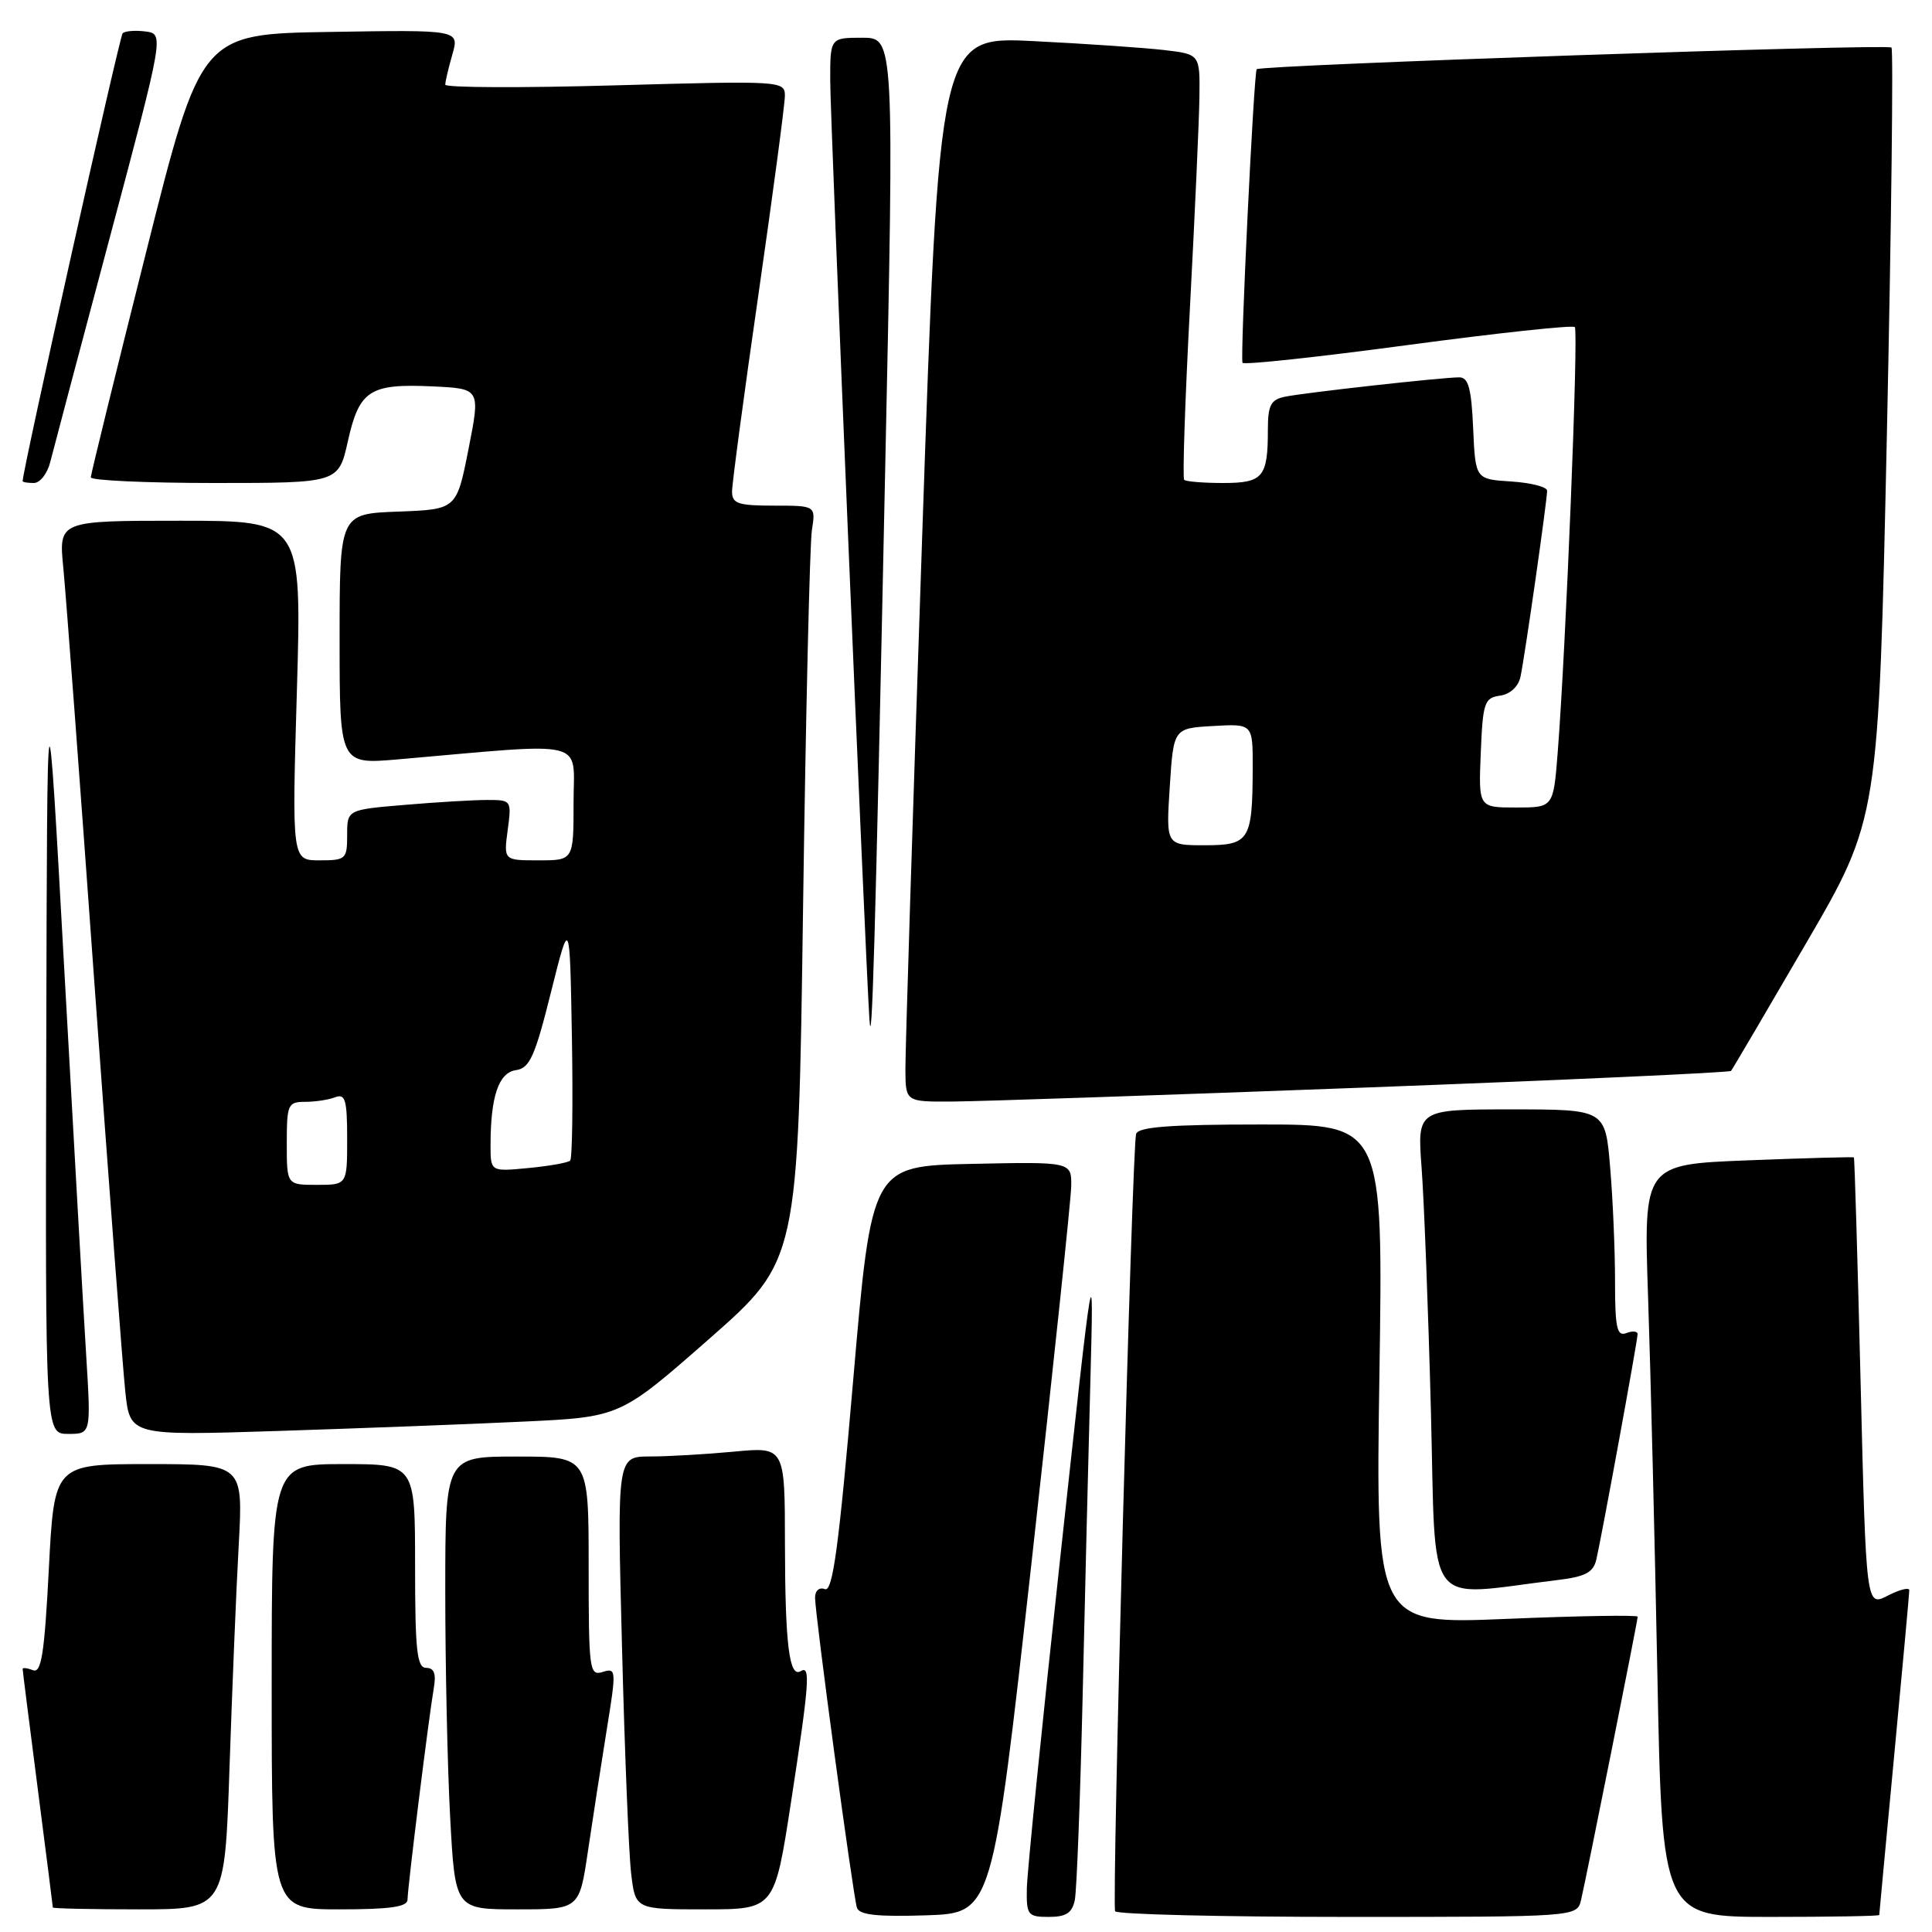 <?xml version="1.0" encoding="UTF-8" standalone="no"?>
<!DOCTYPE svg PUBLIC "-//W3C//DTD SVG 1.1//EN" "http://www.w3.org/Graphics/SVG/1.1/DTD/svg11.dtd" >
<svg xmlns="http://www.w3.org/2000/svg" xmlns:xlink="http://www.w3.org/1999/xlink" version="1.1" viewBox="0 0 256 256">
 <g >
 <path fill="currentColor"
d=" M 136.69 207.00 C 139.54 181.43 141.90 159.02 141.94 157.22 C 142.00 153.94 142.00 153.94 128.75 154.22 C 115.50 154.50 115.50 154.50 113.06 182.78 C 111.15 204.97 110.34 210.96 109.31 210.57 C 108.56 210.28 108.00 210.76 108.00 211.70 C 108.00 213.94 113.03 251.18 113.55 252.79 C 113.86 253.74 116.26 254.00 122.73 253.79 C 131.50 253.50 131.50 253.50 136.69 207.00 Z  M 142.42 251.75 C 142.67 250.51 143.13 238.47 143.45 225.00 C 143.76 211.53 144.22 192.62 144.48 183.00 C 144.94 165.50 144.94 165.50 140.53 206.00 C 138.10 228.28 136.09 248.19 136.06 250.25 C 136.00 253.76 136.19 254.00 138.98 254.00 C 141.27 254.00 142.07 253.48 142.42 251.75 Z  M 209.50 251.75 C 210.21 248.74 217.00 214.78 217.00 214.22 C 217.00 213.98 209.19 214.11 199.64 214.51 C 182.28 215.23 182.28 215.23 182.78 182.12 C 183.28 149.00 183.28 149.00 167.11 149.00 C 155.05 149.00 150.84 149.32 150.54 150.25 C 150.01 151.91 147.30 252.28 147.76 253.25 C 147.96 253.66 161.81 254.00 178.54 254.00 C 208.96 254.00 208.96 254.00 209.50 251.75 Z  M 249.01 253.75 C 249.01 253.61 249.91 244.05 251.00 232.50 C 252.09 220.95 252.99 211.15 252.99 210.72 C 253.00 210.30 251.71 210.62 250.14 211.43 C 247.27 212.91 247.27 212.91 246.54 183.21 C 246.14 166.87 245.74 153.44 245.65 153.36 C 245.57 153.28 239.26 153.45 231.64 153.75 C 217.78 154.29 217.78 154.29 218.38 171.90 C 218.71 181.58 219.26 204.01 219.61 221.75 C 220.24 254.00 220.24 254.00 234.62 254.00 C 242.53 254.00 249.00 253.89 249.01 253.75 Z  M 30.41 234.25 C 30.76 223.94 31.30 210.66 31.63 204.75 C 32.22 194.00 32.22 194.00 19.70 194.00 C 7.19 194.00 7.19 194.00 6.47 207.92 C 5.89 219.12 5.48 221.74 4.38 221.31 C 3.62 221.02 3.00 220.95 3.00 221.14 C 3.00 221.34 3.90 228.47 5.00 237.00 C 6.10 245.53 7.00 252.61 7.00 252.75 C 7.00 252.89 12.13 253.00 18.39 253.00 C 29.78 253.00 29.78 253.00 30.41 234.25 Z  M 54.00 251.71 C 54.00 250.16 56.80 227.65 57.47 223.75 C 57.82 221.78 57.53 221.00 56.47 221.00 C 55.25 221.00 55.00 218.73 55.00 207.50 C 55.00 194.00 55.00 194.00 45.50 194.00 C 36.00 194.00 36.00 194.00 36.00 223.50 C 36.00 253.00 36.00 253.00 45.00 253.00 C 51.69 253.00 54.00 252.67 54.00 251.71 Z  M 77.91 245.25 C 78.54 240.99 79.66 233.78 80.39 229.23 C 81.68 221.29 81.66 220.97 79.87 221.54 C 78.10 222.10 78.00 221.33 78.00 207.57 C 78.00 193.00 78.00 193.00 68.50 193.00 C 59.00 193.00 59.00 193.00 59.00 210.84 C 59.00 220.66 59.29 234.16 59.65 240.84 C 60.31 253.00 60.31 253.00 68.54 253.00 C 76.77 253.00 76.77 253.00 77.91 245.25 Z  M 104.82 238.75 C 107.24 223.00 107.42 220.62 106.11 221.43 C 104.58 222.38 104.03 217.92 104.01 204.61 C 104.00 191.71 104.00 191.71 97.25 192.35 C 93.54 192.70 88.53 192.99 86.13 192.99 C 81.76 193.00 81.76 193.00 82.42 218.25 C 82.77 232.14 83.32 245.64 83.63 248.25 C 84.19 253.00 84.19 253.00 93.41 253.00 C 102.63 253.00 102.63 253.00 104.82 238.75 Z  M 206.25 209.38 C 210.05 208.93 211.11 208.38 211.52 206.66 C 212.20 203.75 216.98 177.69 216.99 176.78 C 217.00 176.39 216.32 176.32 215.50 176.64 C 214.25 177.12 214.00 175.97 214.00 169.76 C 214.00 165.66 213.71 158.86 213.35 154.65 C 212.71 147.00 212.71 147.00 200.25 147.00 C 187.79 147.00 187.79 147.00 188.37 154.75 C 188.69 159.01 189.25 173.46 189.60 186.85 C 190.31 213.96 188.51 211.52 206.25 209.38 Z  M 11.43 179.75 C 11.08 174.11 9.77 151.05 8.52 128.50 C 6.25 87.50 6.25 87.50 6.13 138.75 C 6.00 190.00 6.00 190.00 9.03 190.00 C 12.06 190.00 12.06 190.00 11.43 179.75 Z  M 69.34 188.37 C 82.17 187.77 82.17 187.77 93.97 177.41 C 105.76 167.04 105.76 167.04 106.41 120.27 C 106.77 94.55 107.30 72.04 107.58 70.25 C 108.09 67.00 108.09 67.00 102.55 67.00 C 97.80 67.00 97.00 66.73 97.00 65.14 C 97.00 64.11 98.57 52.35 100.50 39.00 C 102.42 25.65 104.00 13.82 104.00 12.70 C 104.00 10.72 103.62 10.69 81.50 11.31 C 69.12 11.66 59.00 11.62 59.00 11.22 C 59.00 10.82 59.42 9.02 59.94 7.22 C 60.87 3.95 60.87 3.95 43.75 4.23 C 26.62 4.50 26.62 4.50 19.34 33.50 C 15.33 49.45 12.04 62.84 12.03 63.25 C 12.01 63.66 19.39 64.00 28.43 64.00 C 44.86 64.00 44.86 64.00 46.10 58.44 C 47.61 51.70 48.99 50.81 57.35 51.20 C 63.66 51.50 63.66 51.50 62.08 59.50 C 60.50 67.50 60.50 67.50 52.75 67.79 C 45.00 68.08 45.00 68.08 45.00 84.69 C 45.00 101.29 45.00 101.29 52.75 100.62 C 78.29 98.39 76.00 97.82 76.00 106.35 C 76.00 114.00 76.00 114.00 71.37 114.00 C 66.74 114.00 66.74 114.00 67.27 110.00 C 67.80 106.04 67.77 106.00 64.56 106.00 C 62.77 106.00 57.86 106.29 53.65 106.65 C 46.00 107.29 46.00 107.29 46.00 110.65 C 46.00 113.84 45.83 114.00 42.34 114.00 C 38.68 114.00 38.68 114.00 39.34 91.50 C 39.99 69.00 39.99 69.00 23.88 69.00 C 7.77 69.00 7.77 69.00 8.39 75.25 C 8.73 78.69 10.58 103.33 12.49 130.00 C 14.41 156.68 16.26 181.14 16.60 184.37 C 17.22 190.24 17.22 190.24 36.86 189.61 C 47.66 189.26 62.28 188.71 69.34 188.37 Z  M 180.77 144.11 C 207.32 143.11 229.19 142.12 229.37 141.90 C 229.56 141.68 234.03 134.07 239.31 125.00 C 248.92 108.50 248.92 108.50 250.02 57.64 C 250.62 29.67 250.89 6.56 250.63 6.30 C 250.11 5.78 167.03 8.62 166.52 9.17 C 166.14 9.60 164.31 47.32 164.64 48.07 C 164.78 48.38 174.62 47.32 186.52 45.72 C 198.42 44.13 208.38 43.05 208.67 43.34 C 209.18 43.85 207.49 85.91 206.40 99.75 C 205.83 107.00 205.83 107.00 200.87 107.00 C 195.91 107.00 195.91 107.00 196.21 99.75 C 196.48 93.10 196.69 92.47 198.75 92.18 C 200.10 91.99 201.19 90.99 201.47 89.68 C 202.03 87.10 205.00 66.35 205.00 65.02 C 205.00 64.52 202.86 63.97 200.25 63.80 C 195.50 63.50 195.50 63.50 195.20 56.75 C 194.97 51.48 194.57 50.00 193.37 50.00 C 191.09 50.00 172.85 52.03 170.25 52.57 C 168.38 52.96 168.00 53.70 168.00 56.94 C 168.00 63.24 167.36 64.00 162.06 64.00 C 159.46 64.00 157.14 63.81 156.91 63.58 C 156.68 63.34 157.02 53.11 157.67 40.83 C 158.32 28.55 158.89 15.95 158.93 12.84 C 159.00 7.19 159.00 7.19 154.25 6.63 C 151.64 6.33 143.86 5.79 136.97 5.45 C 124.45 4.82 124.45 4.82 122.19 71.16 C 120.95 107.65 119.95 139.41 119.97 141.75 C 120.00 146.00 120.00 146.00 126.25 145.96 C 129.69 145.94 154.22 145.11 180.77 144.11 Z  M 117.29 62.25 C 118.50 5.00 118.50 5.00 114.25 5.00 C 110.00 5.00 110.00 5.00 110.01 10.75 C 110.01 15.74 114.60 125.50 115.20 135.00 C 115.53 140.27 115.97 125.17 117.29 62.25 Z  M 6.65 61.25 C 7.03 59.74 10.58 46.35 14.54 31.50 C 21.74 4.50 21.74 4.50 19.28 4.17 C 17.92 4.00 16.56 4.10 16.25 4.41 C 15.84 4.83 3.00 62.29 3.00 63.75 C 3.00 63.89 3.67 64.00 4.48 64.00 C 5.30 64.00 6.27 62.76 6.65 61.25 Z  M 38.00 151.50 C 38.00 146.35 38.15 146.00 40.42 146.00 C 41.75 146.00 43.55 145.73 44.42 145.39 C 45.75 144.88 46.00 145.74 46.00 150.89 C 46.00 157.00 46.00 157.00 42.00 157.00 C 38.00 157.00 38.00 157.00 38.00 151.50 Z  M 65.00 151.75 C 65.00 145.30 66.07 142.13 68.36 141.80 C 70.18 141.55 70.88 140.00 73.00 131.50 C 75.50 121.50 75.50 121.50 75.78 137.39 C 75.93 146.13 75.83 153.51 75.55 153.79 C 75.27 154.06 72.78 154.51 70.02 154.77 C 65.00 155.25 65.00 155.25 65.00 151.75 Z  M 155.00 104.25 C 155.50 96.50 155.50 96.50 160.75 96.20 C 166.00 95.90 166.00 95.90 165.99 101.70 C 165.96 111.37 165.58 112.00 159.63 112.00 C 154.50 112.00 154.50 112.00 155.00 104.25 Z "/>
</g>
</svg>